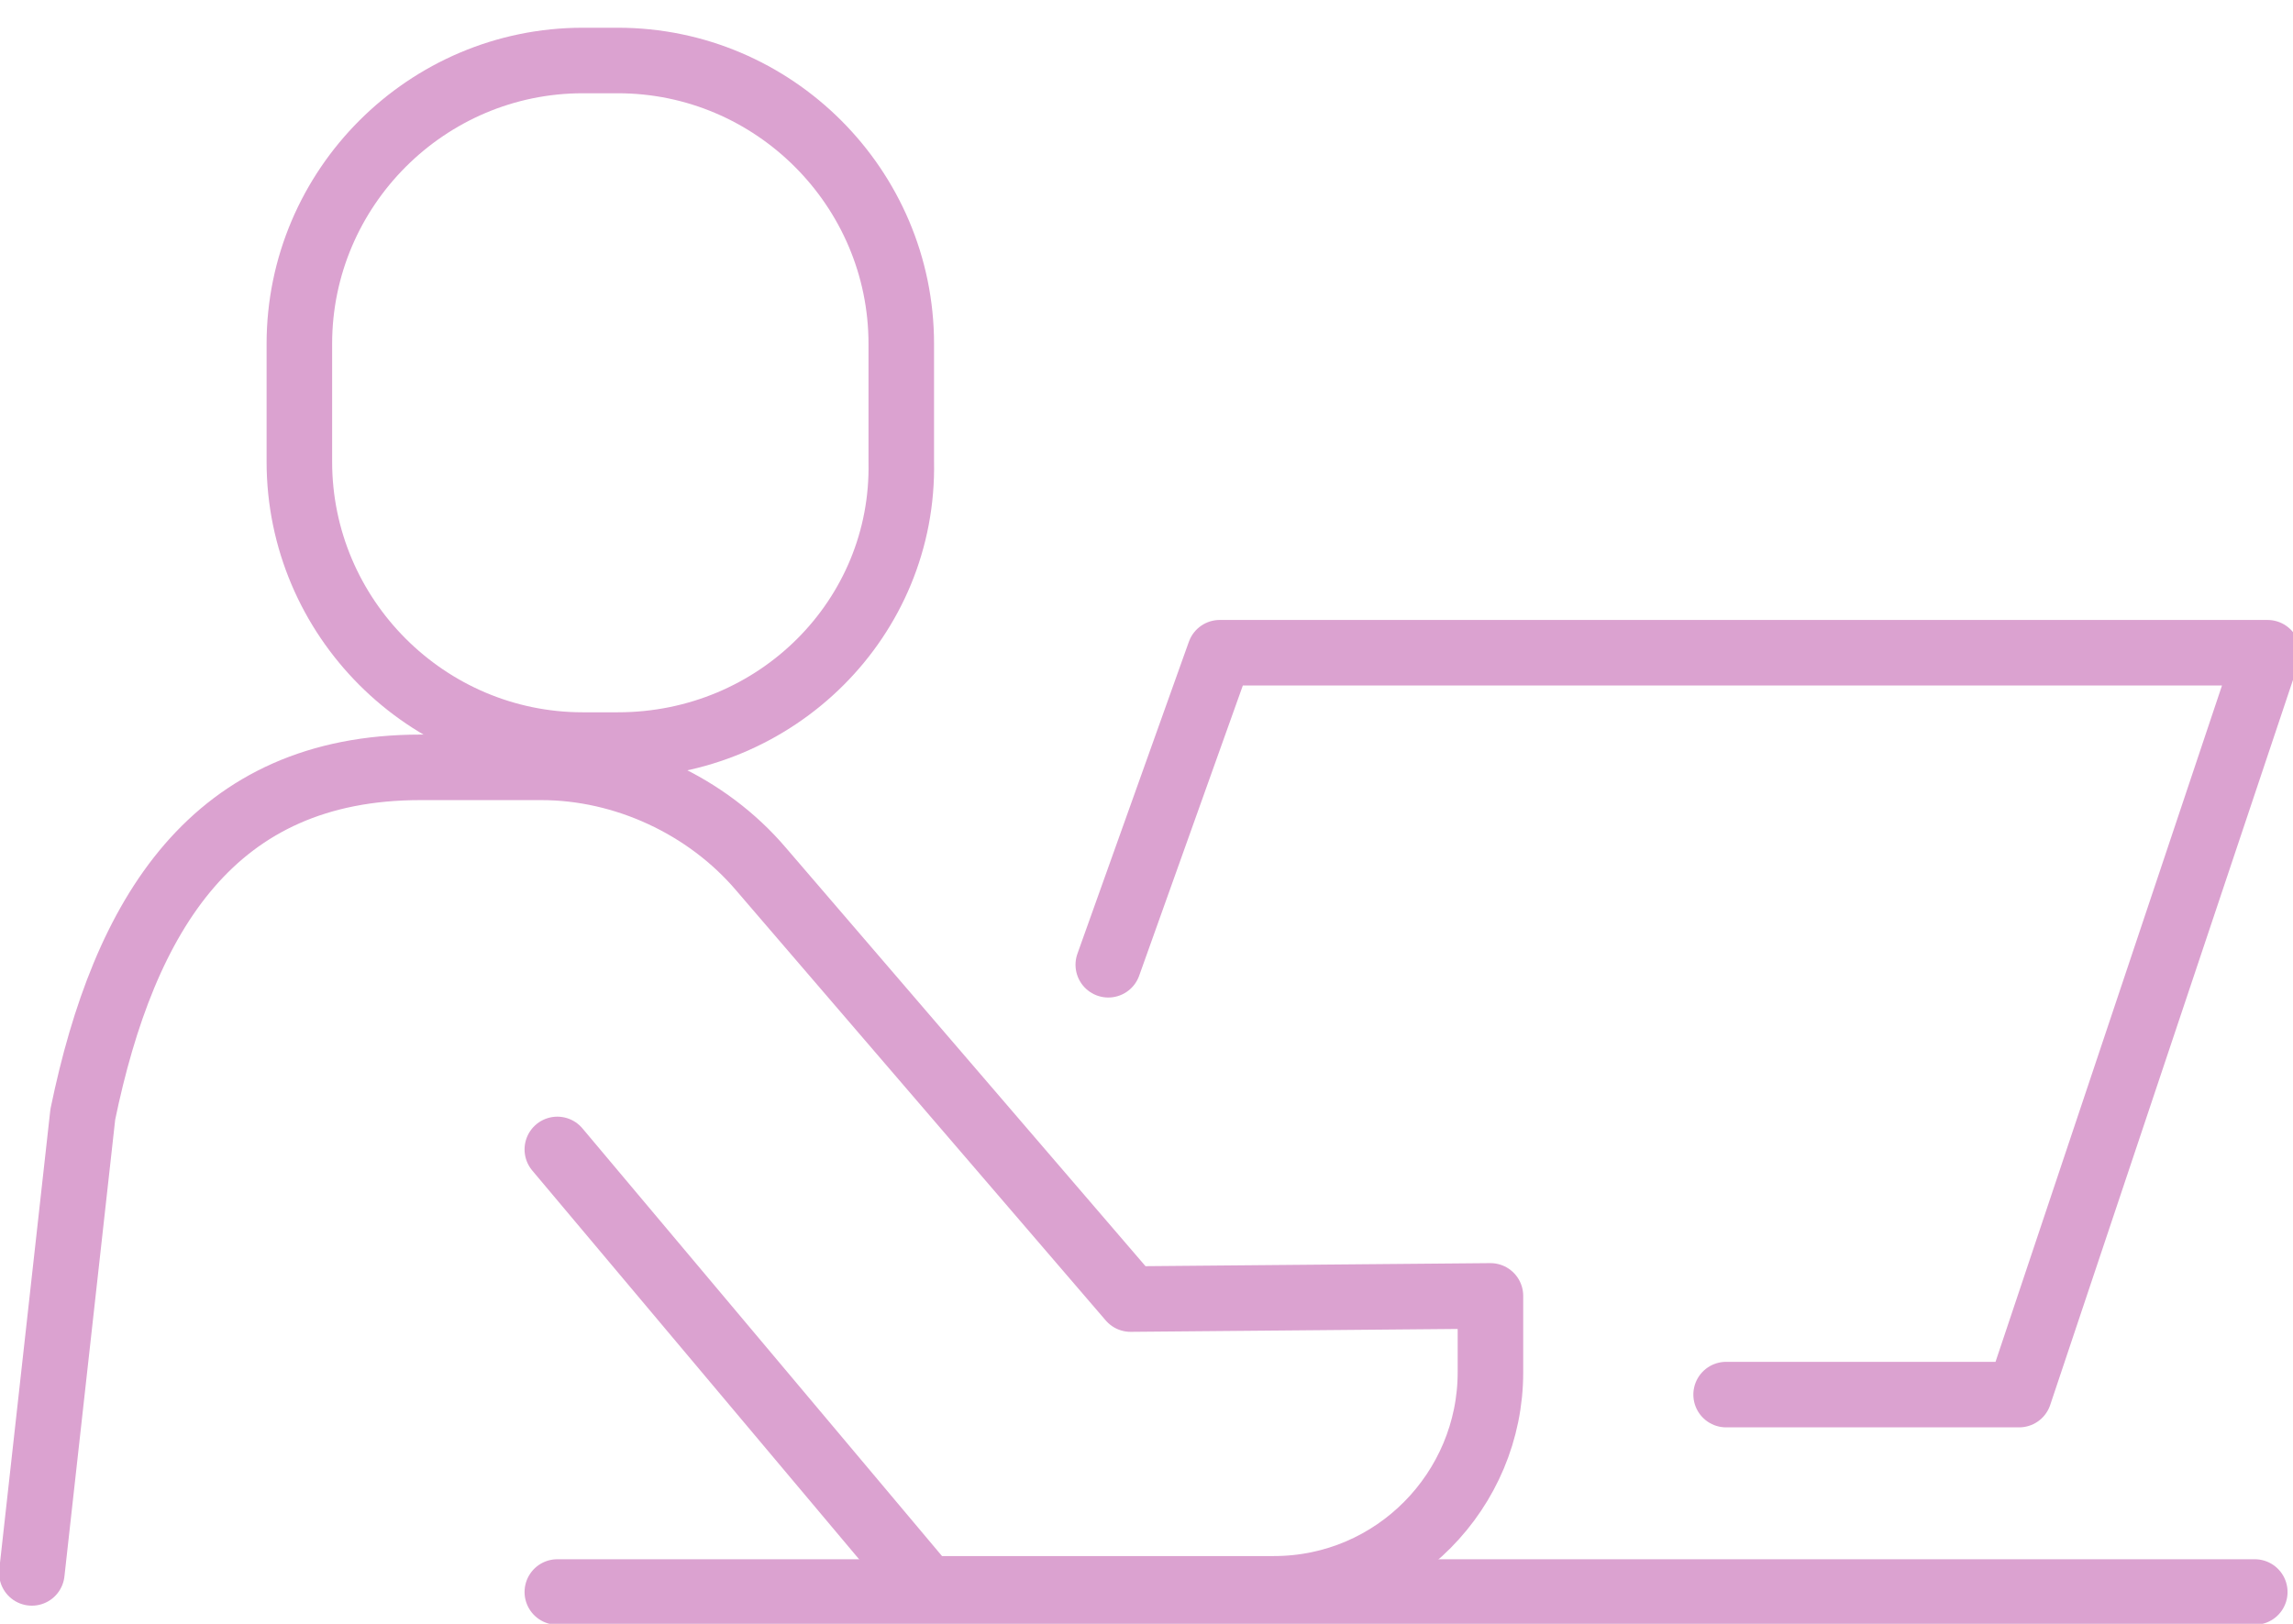 <?xml version="1.0" encoding="utf-8"?>
<!-- Generator: Adobe Illustrator 27.0.1, SVG Export Plug-In . SVG Version: 6.00 Build 0)  -->
<svg version="1.1" id="Layer_1" xmlns="http://www.w3.org/2000/svg" xmlns:xlink="http://www.w3.org/1999/xlink" x="0px" y="0px"
	 viewBox="0 0 72 51" style="enable-background:new 0 0 72 51;" xml:space="preserve">
<style type="text/css">
	.st0{fill:none;stroke:#DBA2D0;stroke-width:2.058;stroke-linecap:round;stroke-linejoin:round;stroke-miterlimit:10;}
</style>
<g>
	<path class="st0" d="M19.4,23.4h-1.1c-4.9,0-8.9-4-8.9-8.9v-3.7c0-4.9,4-8.9,8.9-8.9h1.1c4.9,0,8.9,4,8.9,8.9v3.7
		C28.4,19.4,24.4,23.4,19.4,23.4z"/>
	<polyline class="st0" points="34.8,30.3 38.3,20.5 71.2,20.5 63.4,43.8 54.2,43.8 	"/>
	<g>
		<line class="st0" x1="70.8" y1="50" x2="17.5" y2="50"/>
	</g>
	<path class="st0" d="M1,49.4L2.6,35c1.3-6.3,4.1-10.9,10.6-10.9H17c2.6,0,5.2,1.2,6.9,3.2l11.6,13.5l11.3-0.1v2.4
		c0,3.7-3,6.8-6.8,6.8H29.1L17.5,36.1"/>
</g>
</svg>
